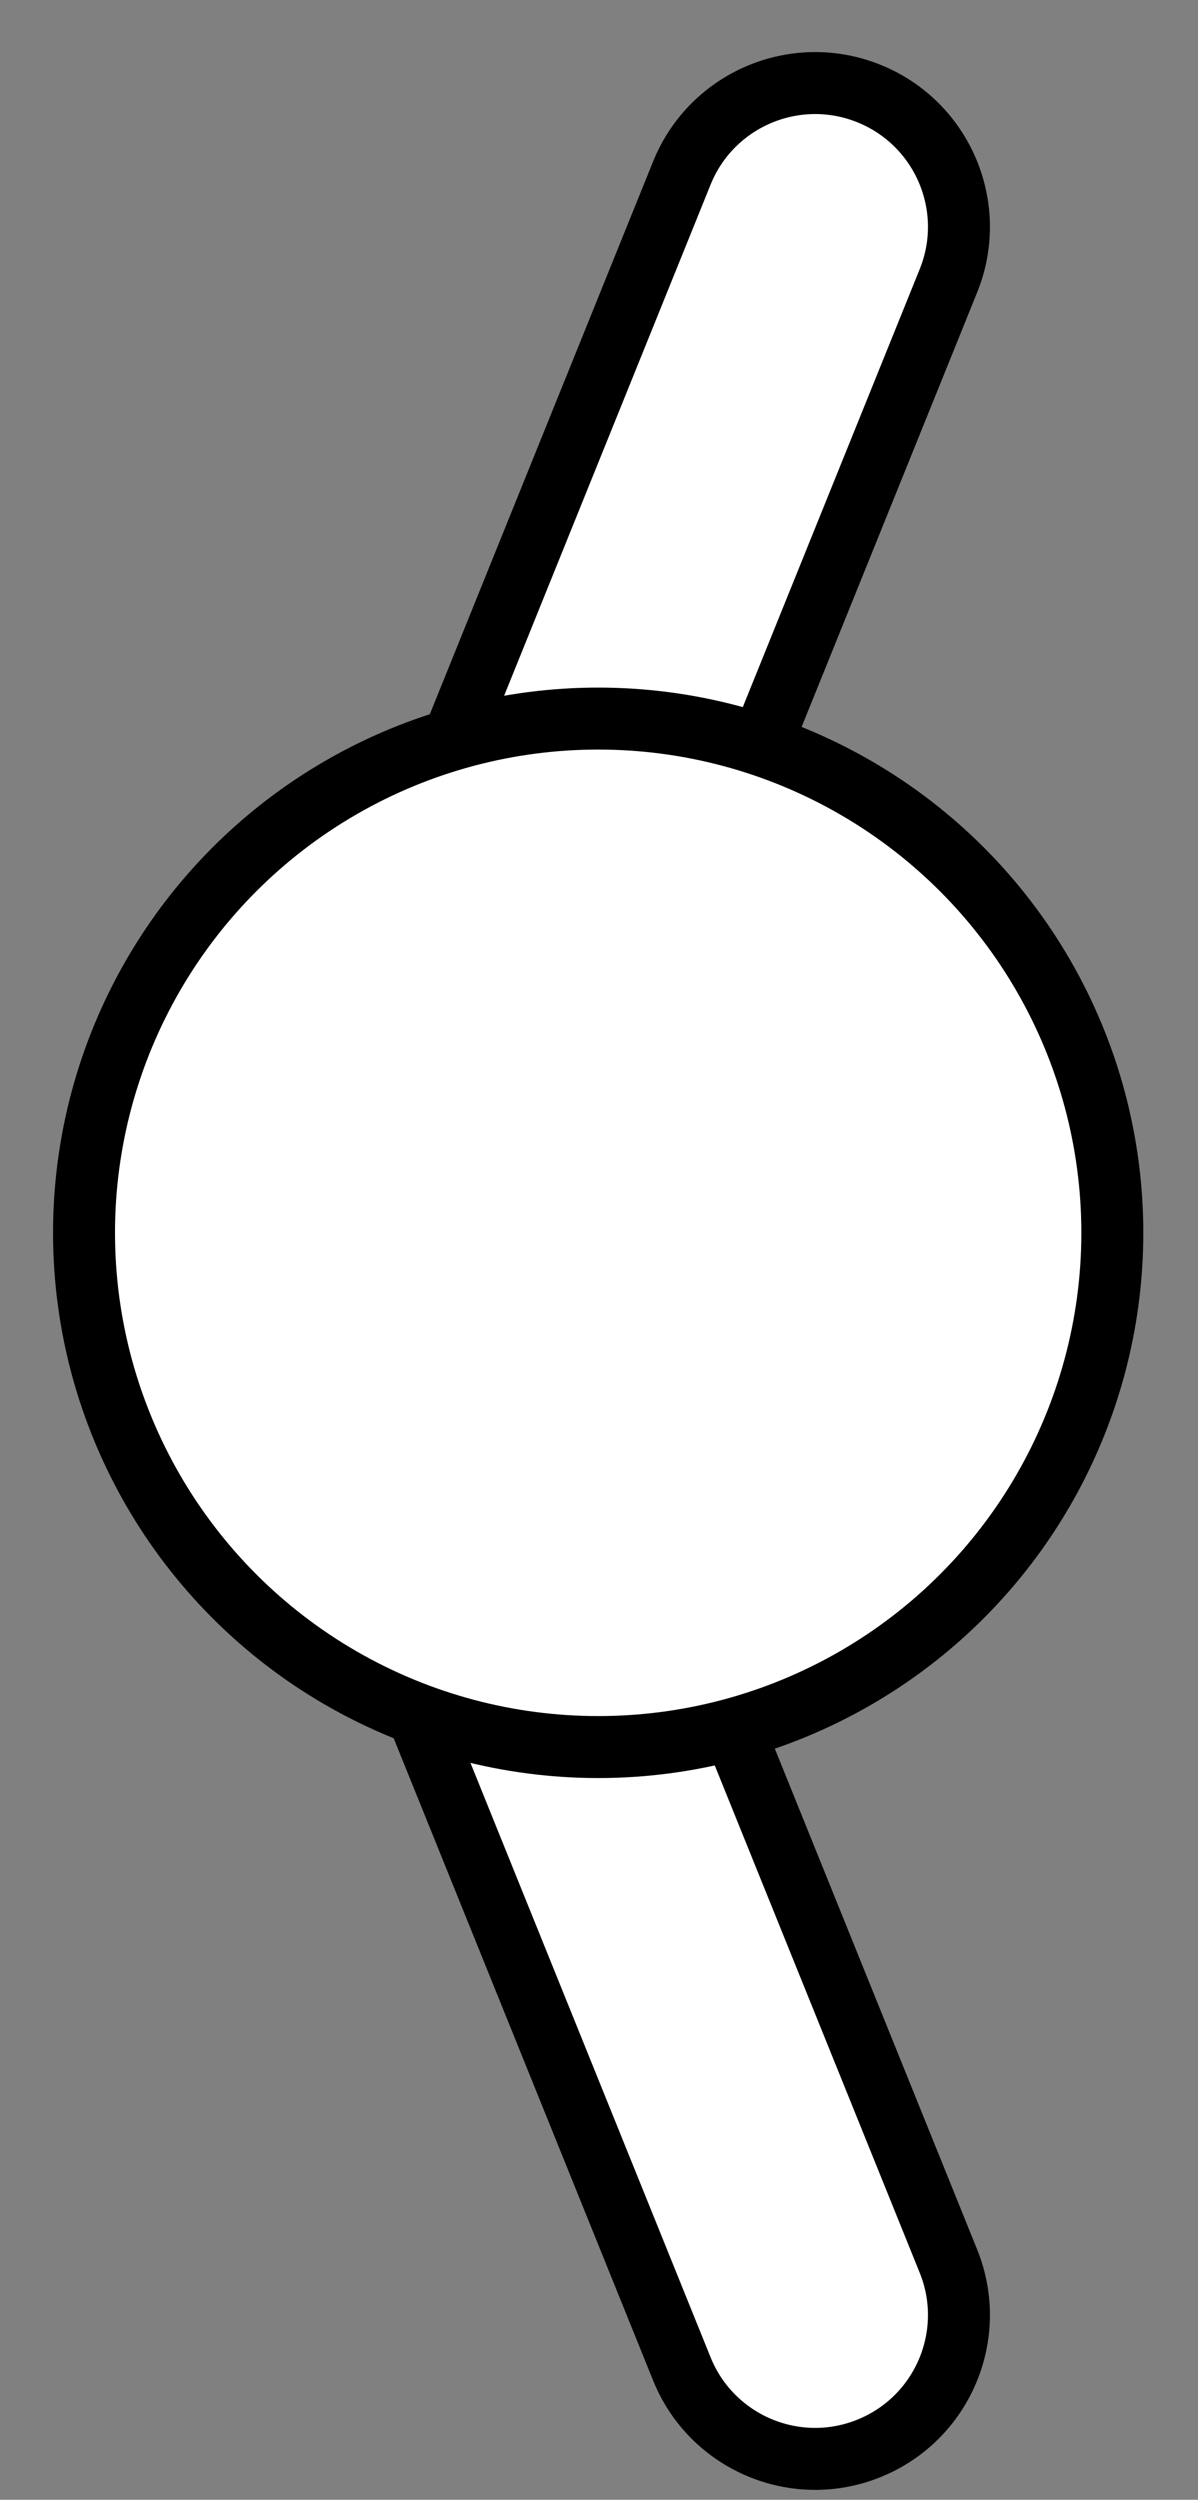 <?xml version="1.0" encoding="utf-8"?>
<!-- Generator: Adobe Illustrator 14.0.0, SVG Export Plug-In . SVG Version: 6.00 Build 43363)  -->
<!DOCTYPE svg PUBLIC "-//W3C//DTD SVG 1.1//EN" "http://www.w3.org/Graphics/SVG/1.1/DTD/svg11.dtd">
<svg version="1.1" id="Layer_1" xmlns="http://www.w3.org/2000/svg" xmlns:xlink="http://www.w3.org/1999/xlink" x="0px" y="0px"
	 width="58px" height="121px" viewBox="0 0 58 121"  xml:space="preserve">
<rect x="0" y="0" width="58" height="121" fill="#808080" stroke="none"/>
<g>
	<path fill="#FFFFFF" stroke="#000000" stroke-width="3" d="M11.497,61.625l12.905,5.216l21.516-53.252
		c1.44-3.564-0.282-7.62-3.846-9.06c-3.564-1.44-7.619,0.282-9.06,3.845L11.497,61.625z"/>
	<path fill="#FFFFFF" stroke="#000000" stroke-width="3" d="M11.497,61.416l12.905-5.215l21.516,53.25
		c1.44,3.564-0.282,7.62-3.846,9.061s-7.619-0.282-9.06-3.844L11.497,61.416z"/>
	<circle fill="#FFFFFF" stroke="#000000" stroke-width="3" cx="28.96" cy="59.674" r="24.892"/>
</g>
</svg>
